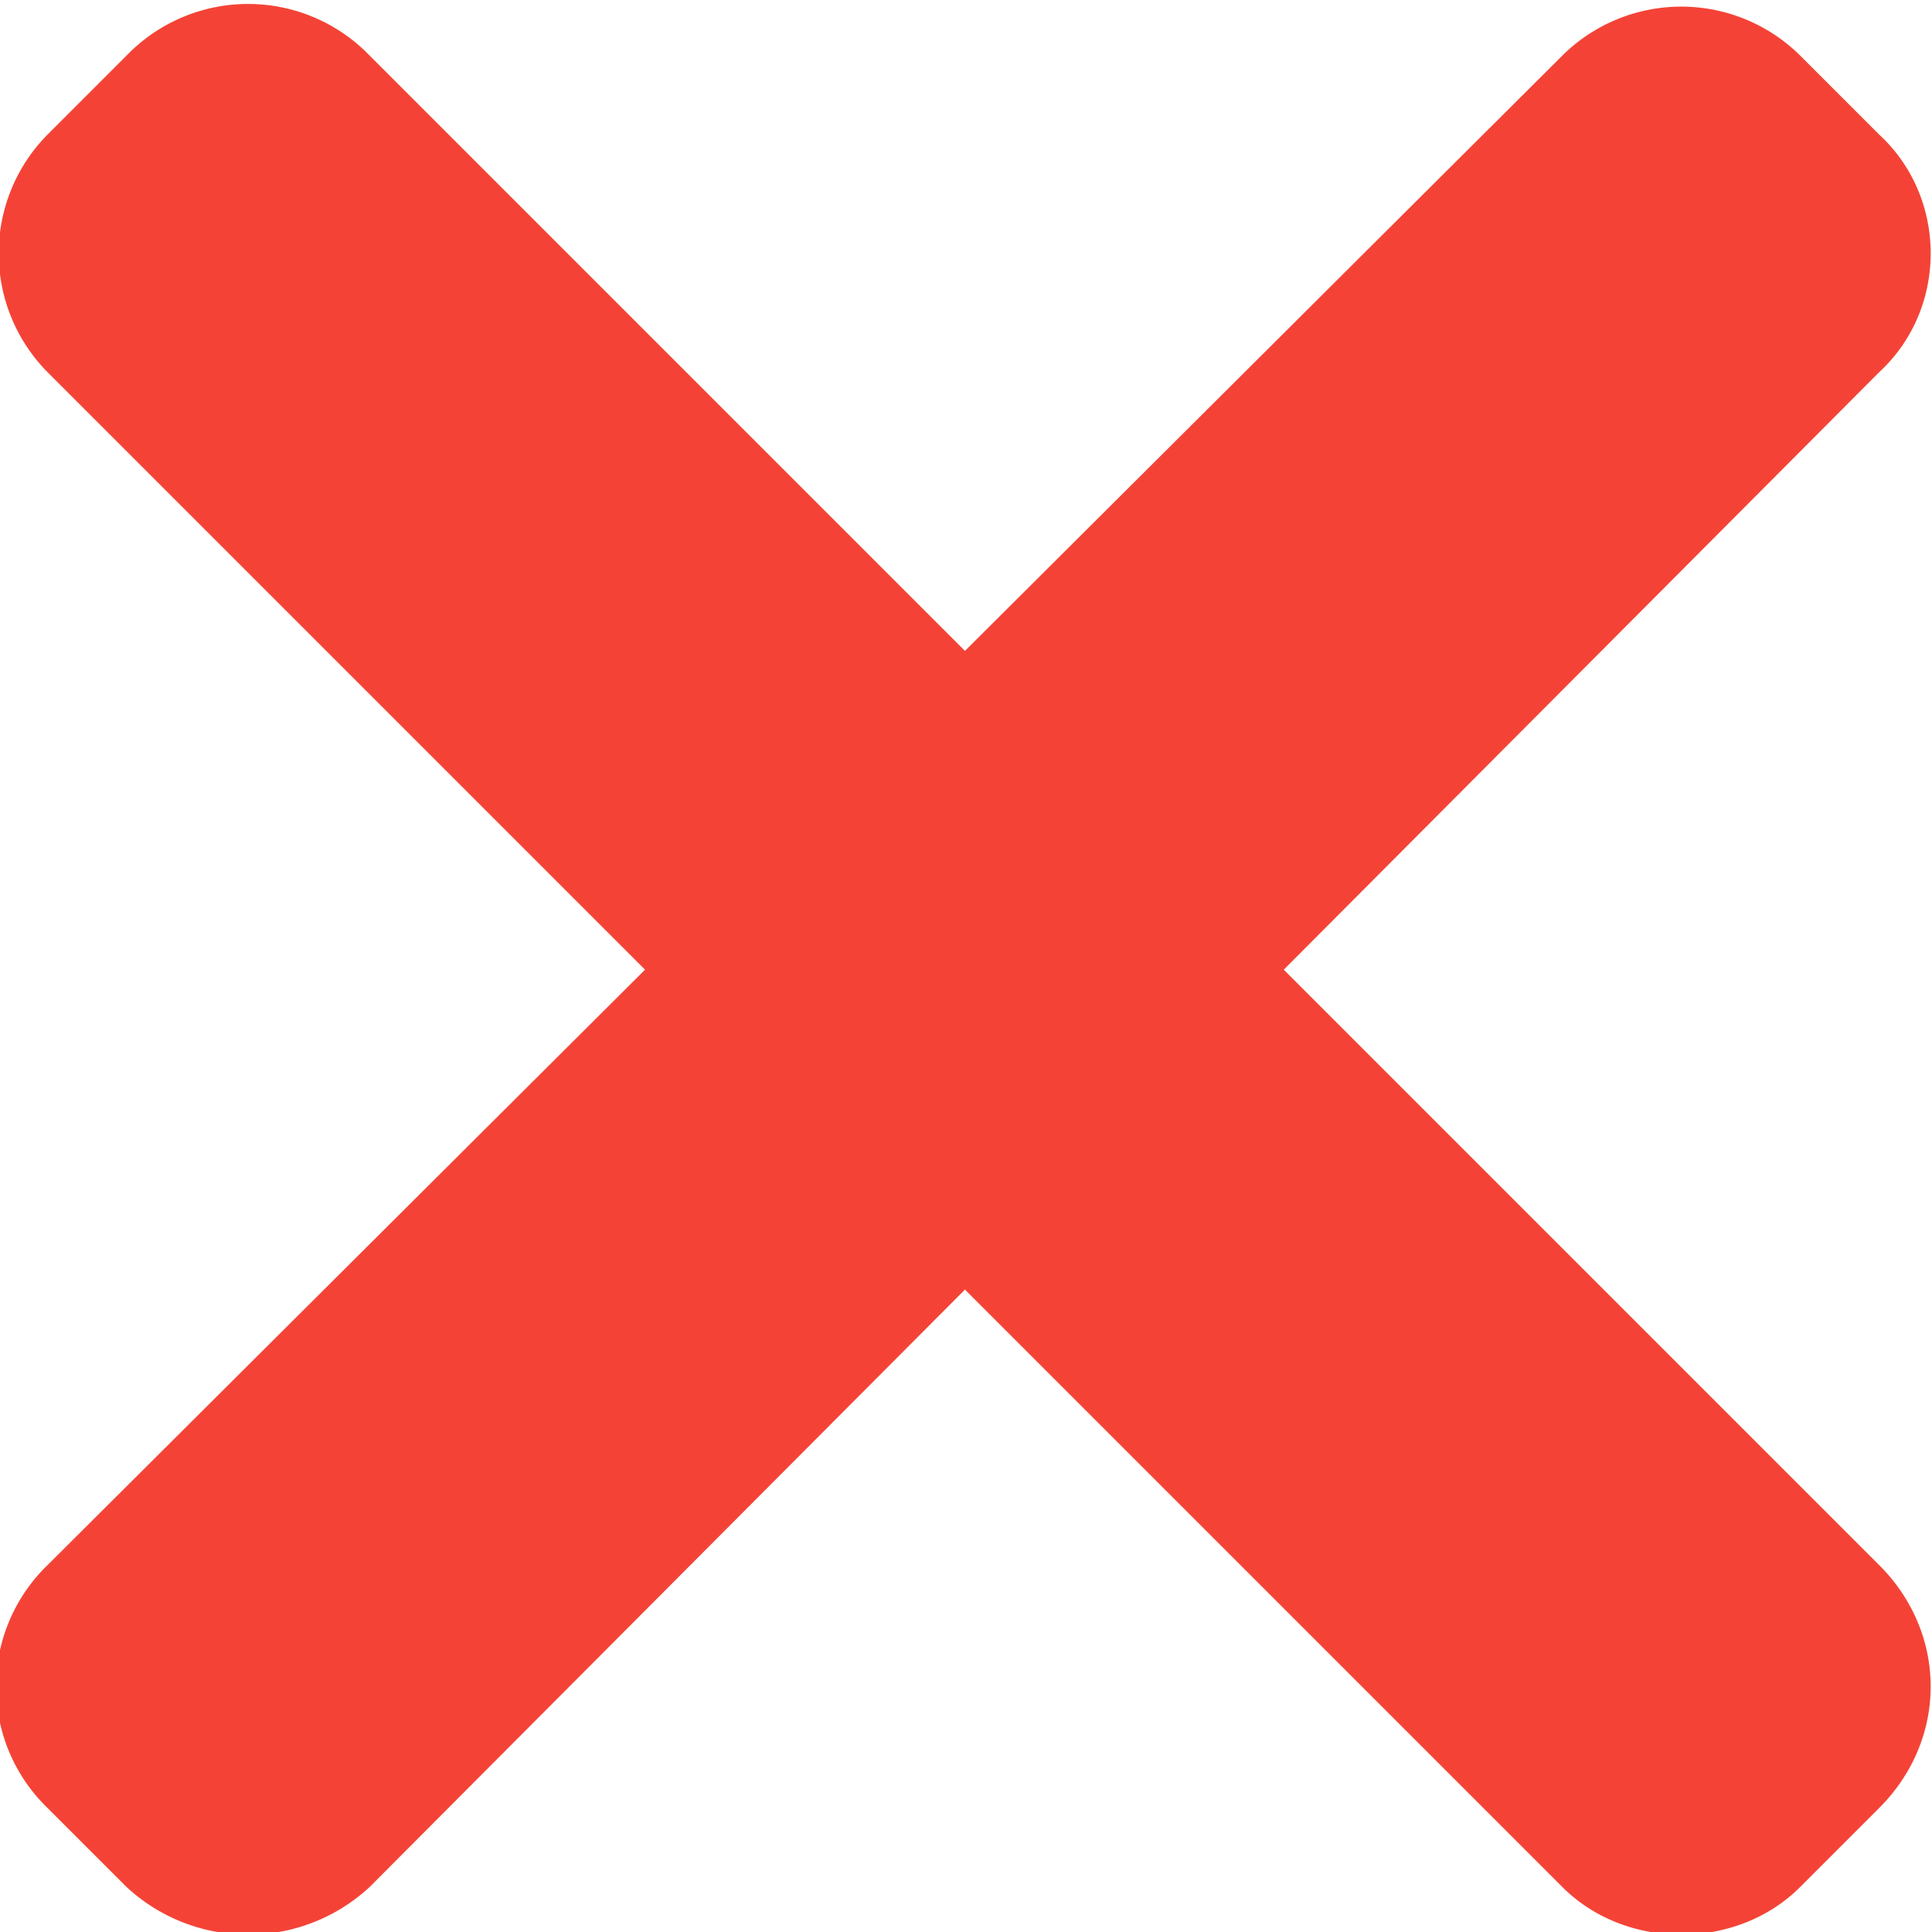 <svg height="30" viewBox="0 0 366 365" width="30" xmlns="http://www.w3.org/2000/svg"><g fill="#f44336"><path d="M356 296L70 10a32 32 0 0 0-46 0L9 25a32 32 0 0 0 0 45l287 287c12 12 33 12 45 0l15-15c13-13 13-33 0-46zm0 0"/><path d="M296 10L9 296a32 32 0 0 0 0 46l15 15c13 12 33 12 46 0L356 70c13-12 13-33 0-45l-15-15a32 32 0 0 0-45 0zm0 0"/></g></svg>
